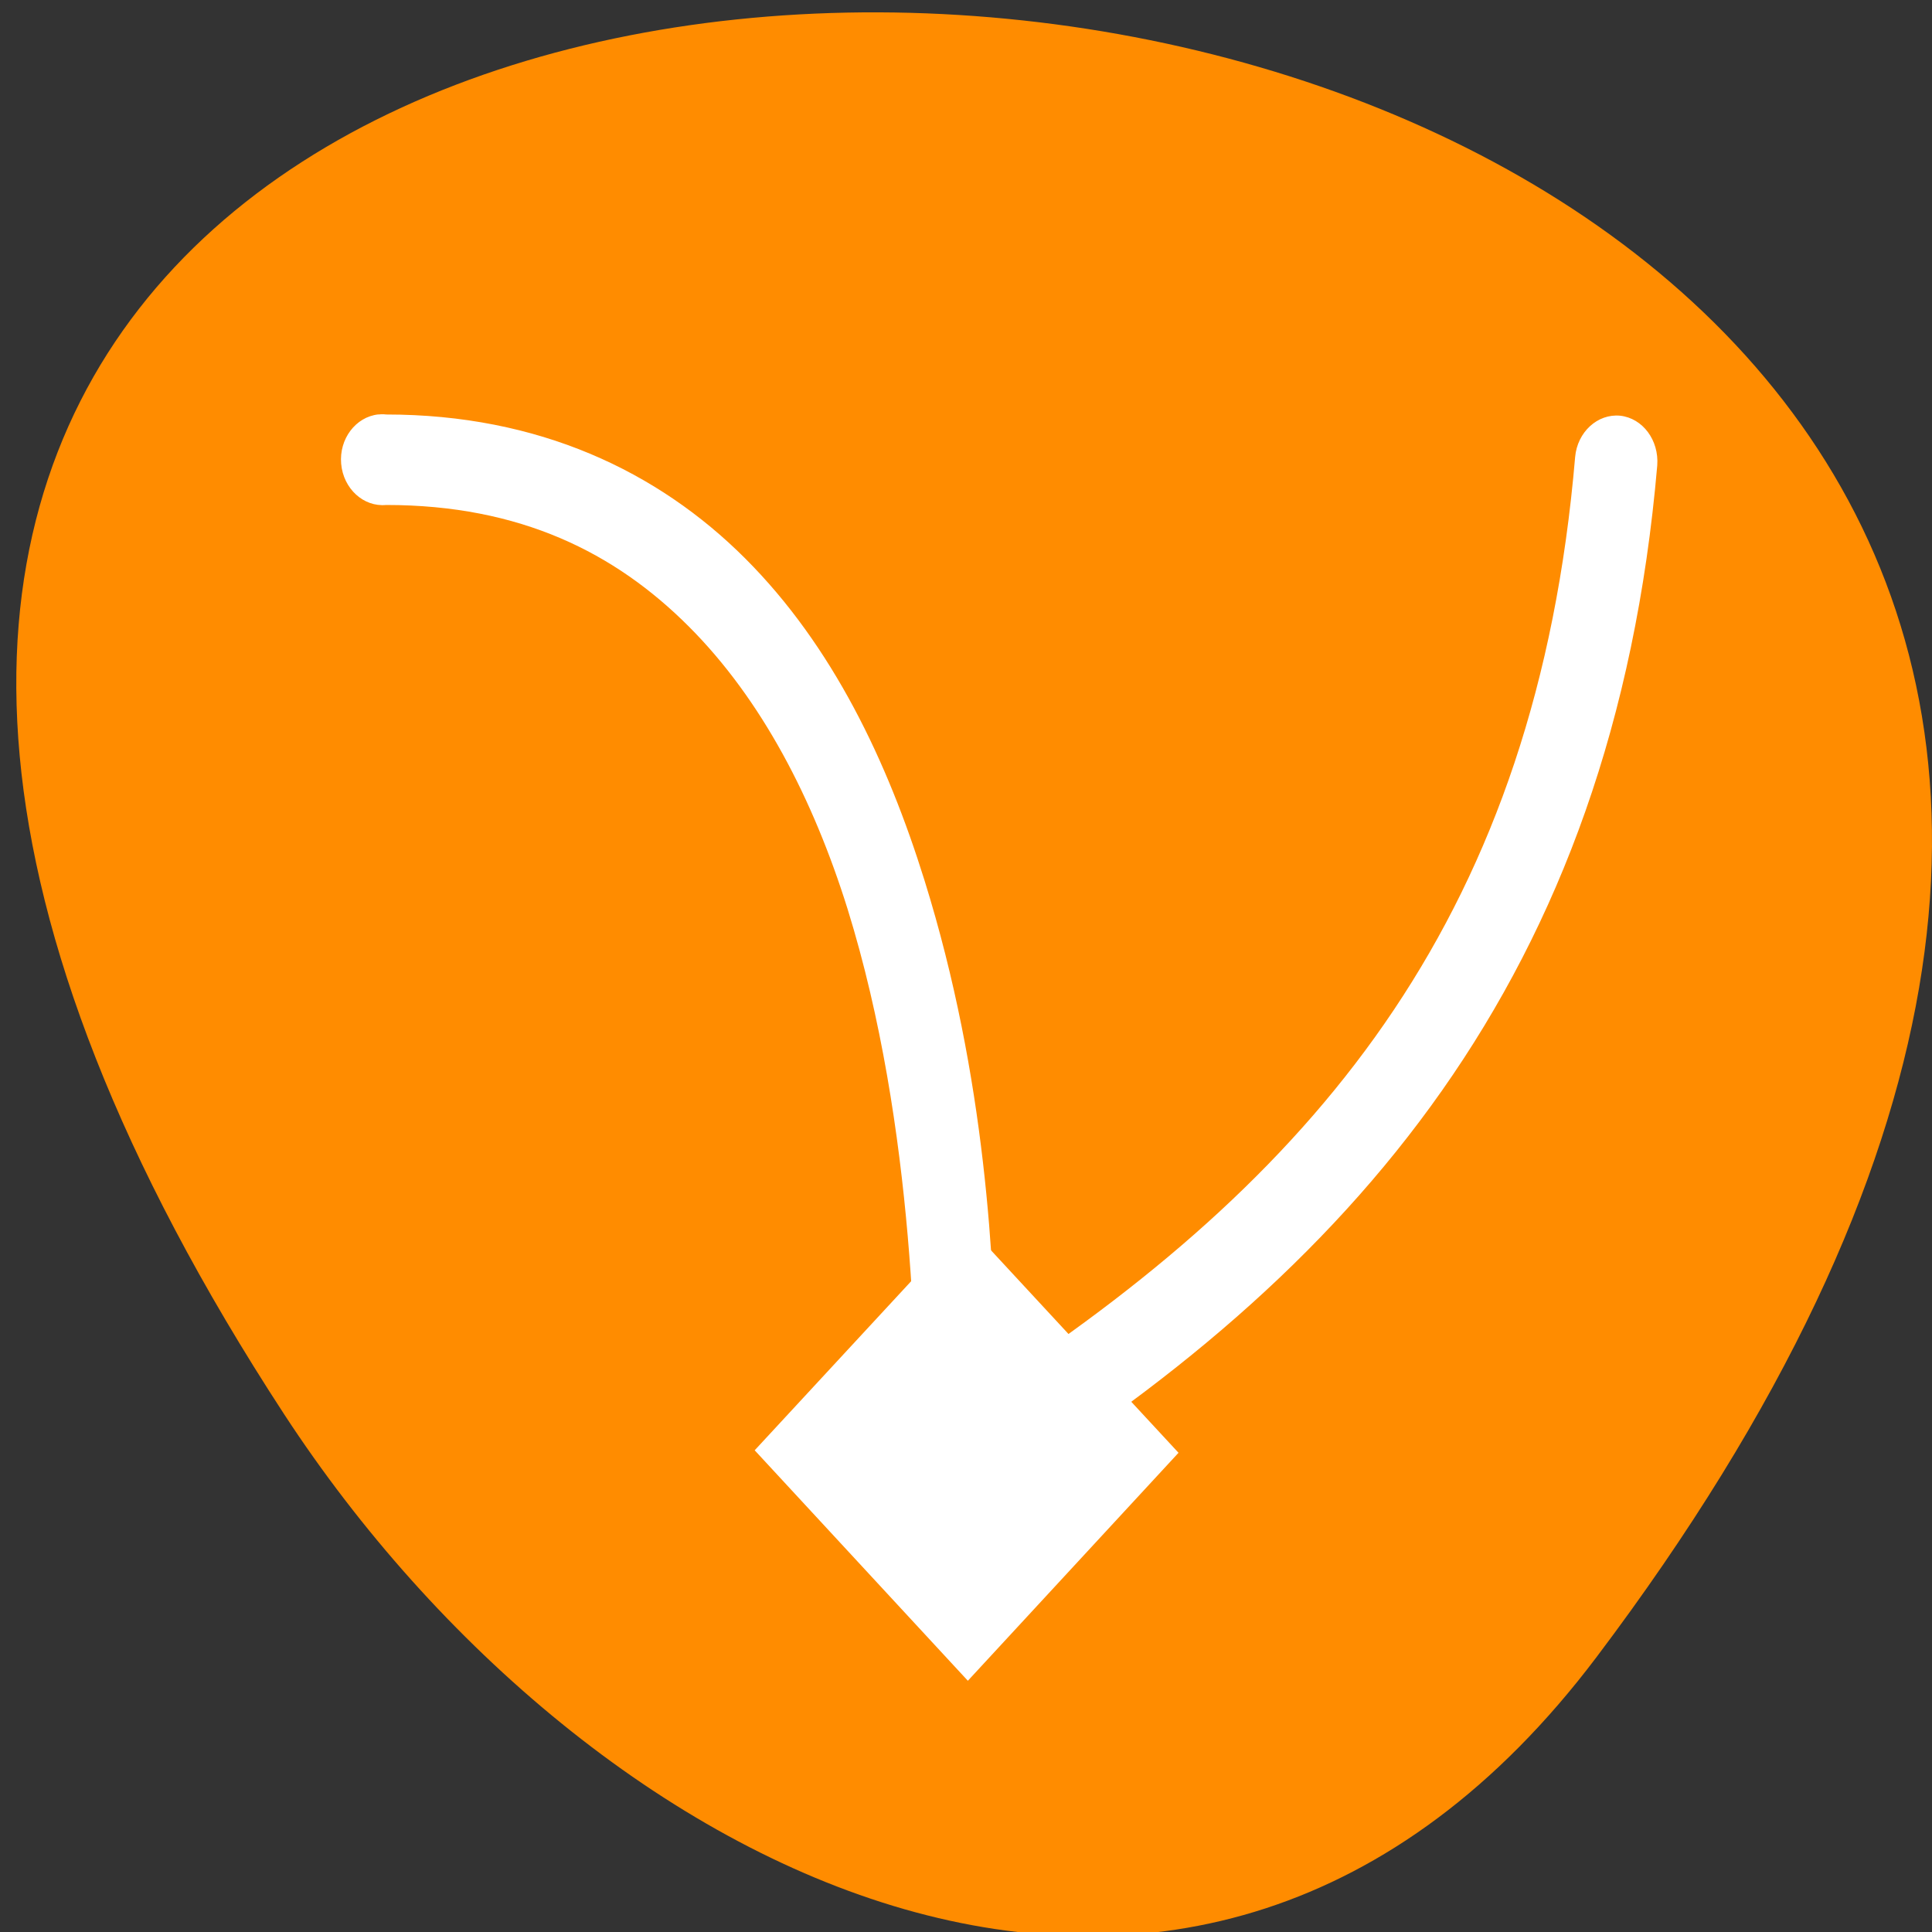 <svg xmlns="http://www.w3.org/2000/svg" viewBox="0 0 24 24"><rect x="0" y="0" width="24" height="24" fill="#333333" stroke="none"/><path d="m 19.832 20.586 c 18.762 -24.867 -32.867 -28.402 -16.301 -3.016 c 3.781 5.785 11.332 9.602 16.301 3.016" style="fill:#ff8c00"/><g style="fill:#fff"><path d="m 4.699 5.148 c -0.281 0.031 -0.488 0.305 -0.461 0.613 c 0.027 0.309 0.277 0.539 0.559 0.512 c 1.668 0 2.844 0.594 3.758 1.508 c 0.91 0.91 1.547 2.148 1.973 3.508 c 0.848 2.727 0.859 5.793 0.859 6.918 c -0.004 0.199 0.094 0.387 0.254 0.488 c 0.156 0.102 0.352 0.102 0.508 0 c 4.672 -2.871 7.891 -6.559 8.438 -12.914 c 0.023 -0.312 -0.18 -0.586 -0.461 -0.617 c -0.281 -0.027 -0.531 0.203 -0.559 0.512 c -0.48 5.637 -3.121 8.832 -7.191 11.512 c -0.02 -1.461 -0.125 -3.793 -0.891 -6.25 c -0.461 -1.48 -1.141 -2.914 -2.227 -4 c -1.086 -1.086 -2.57 -1.789 -4.461 -1.789 c -0.031 -0.004 -0.062 -0.004 -0.094 0"/><path d="m 9.375 18.016 l 2.617 -2.828 l 2.648 2.859 l -2.617 2.832" style="fill-rule:evenodd"/></g></svg>